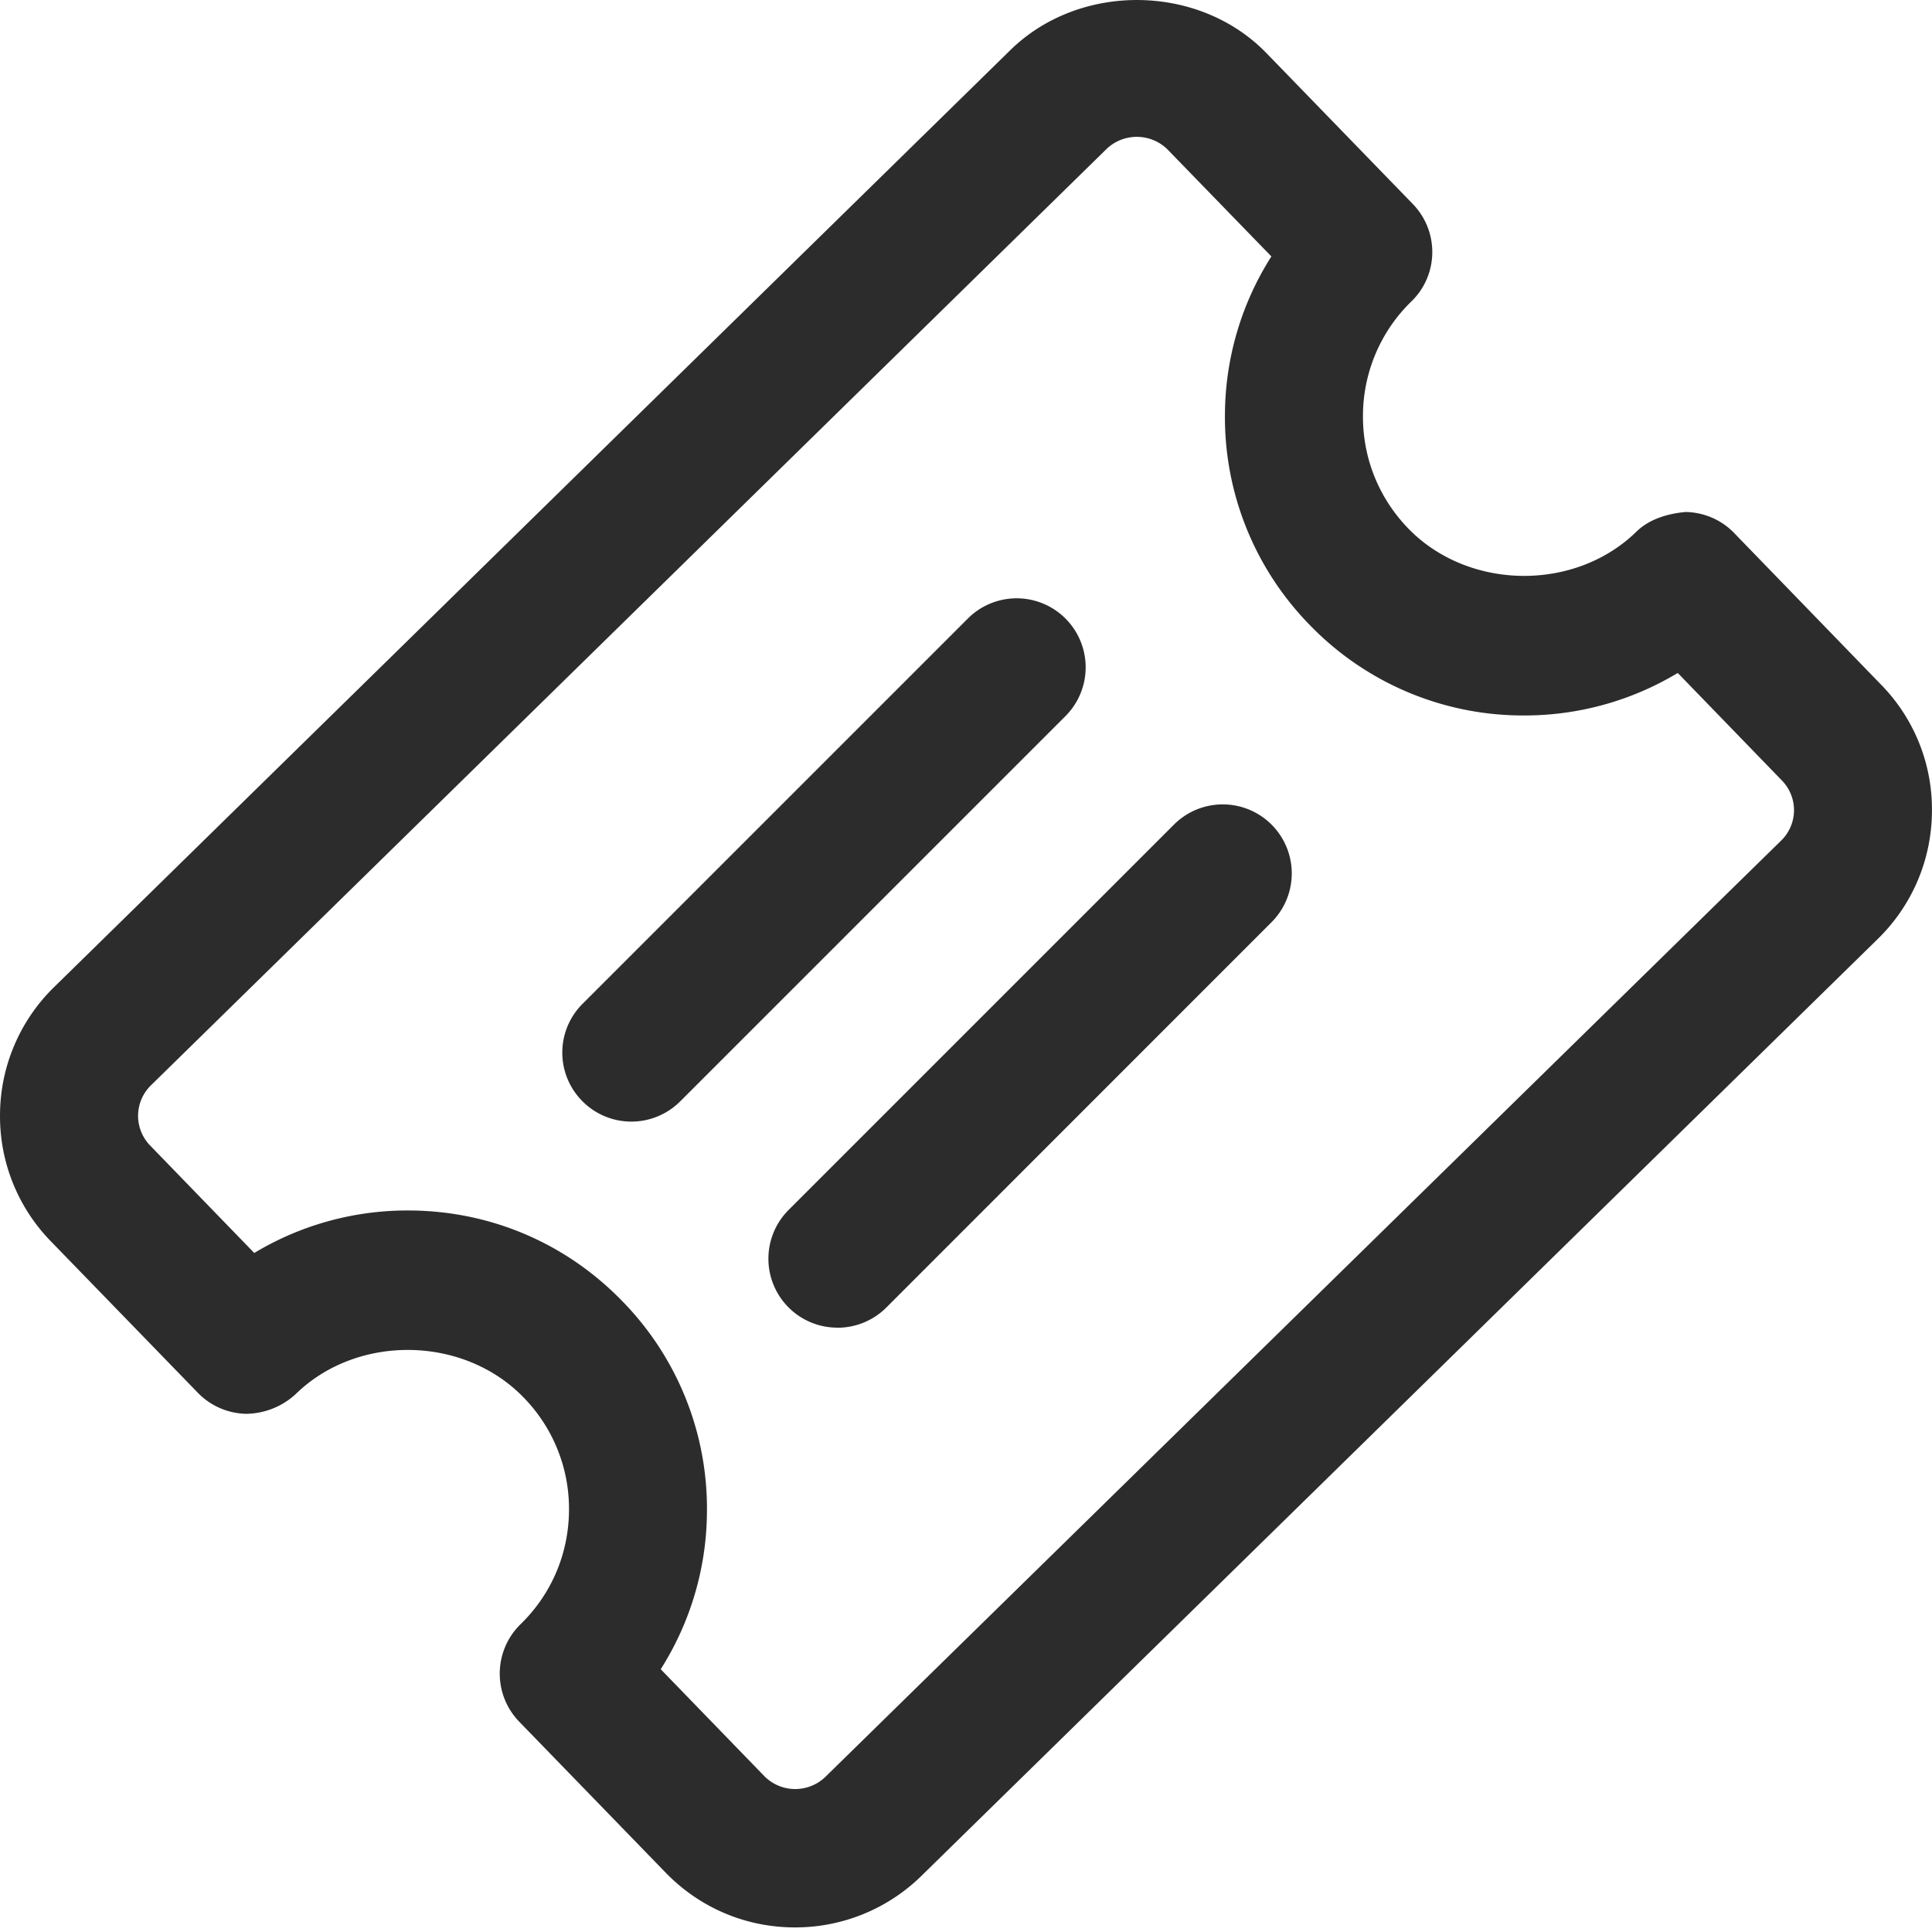 <svg t="1622616430349" class="icon" viewBox="0 0 1024 1024" version="1.1" xmlns="http://www.w3.org/2000/svg" p-id="4092" width="128" height="128"><path d="M443.909 703.685a36.543 36.543 0 0 1-25.888-62.431l204.189-204.189a36.543 36.543 0 1 1 51.743 51.711l-204.157 204.221a36.575 36.575 0 0 1-25.888 10.72m-109.278-109.246a36.479 36.479 0 0 1-25.856-10.72 36.479 36.479 0 0 1 0-51.711l204.189-204.189a36.575 36.575 0 1 1 51.775 51.679l-204.221 204.221a36.607 36.607 0 0 1-25.888 10.72m15.552 290.236l55.263 57.023a23.04 23.04 0 0 0 31.776 0.288l506.873-496.537a22.496 22.496 0 0 0 0.416-31.744l-55.263-57.055a157.438 157.438 0 0 1-81.503 22.528 157.246 157.246 0 0 1-113.374-47.775 157.374 157.374 0 0 1-45.119-112.478 157.278 157.278 0 0 1 24.608-83.039l-55.295-56.959a23.232 23.232 0 0 0-31.808-0.256L79.979 575.271a22.592 22.592 0 0 0-0.416 31.872l55.199 56.959a157.31 157.31 0 0 1 81.439-22.528c43.039 0 83.327 16.96 113.374 47.807a157.118 157.118 0 0 1 45.119 112.414 157.278 157.278 0 0 1-24.512 82.943m71.199 136.83c-25.92 0-50.239-10.24-68.415-28.864L275.208 912.546a36.607 36.607 0 0 1 0.704-51.679c16.32-15.872 25.408-37.183 25.664-59.935a84.383 84.383 0 0 0-24.288-60.479c-31.872-32.672-88.063-33.344-120.574-1.536a39.519 39.519 0 0 1-26.048 10.432 36.607 36.607 0 0 1-25.76-11.104L27.212 658.181A94.815 94.815 0 0 1 0.012 590.406a95.039 95.039 0 0 1 28.864-67.423L535.684 26.383c36.799-35.807 99.615-35.007 135.294 1.504L748.801 108.109c14.048 14.496 13.76 37.599-0.736 51.647a84.671 84.671 0 0 0-25.664 60.031c-0.256 22.816 8.352 44.287 24.256 60.575 31.84 32.544 88.063 33.28 120.67 1.44 6.944-6.816 16.832-9.6 26.048-10.432 9.728 0.16 19.008 4.128 25.728 11.104l77.663 80.159a94.399 94.399 0 0 1 27.2 67.519 95.039 95.039 0 0 1-28.704 67.519L488.325 994.304a95.455 95.455 0 0 1-66.943 27.264" p-id="4093" fill="#2c2c2c"></path></svg>